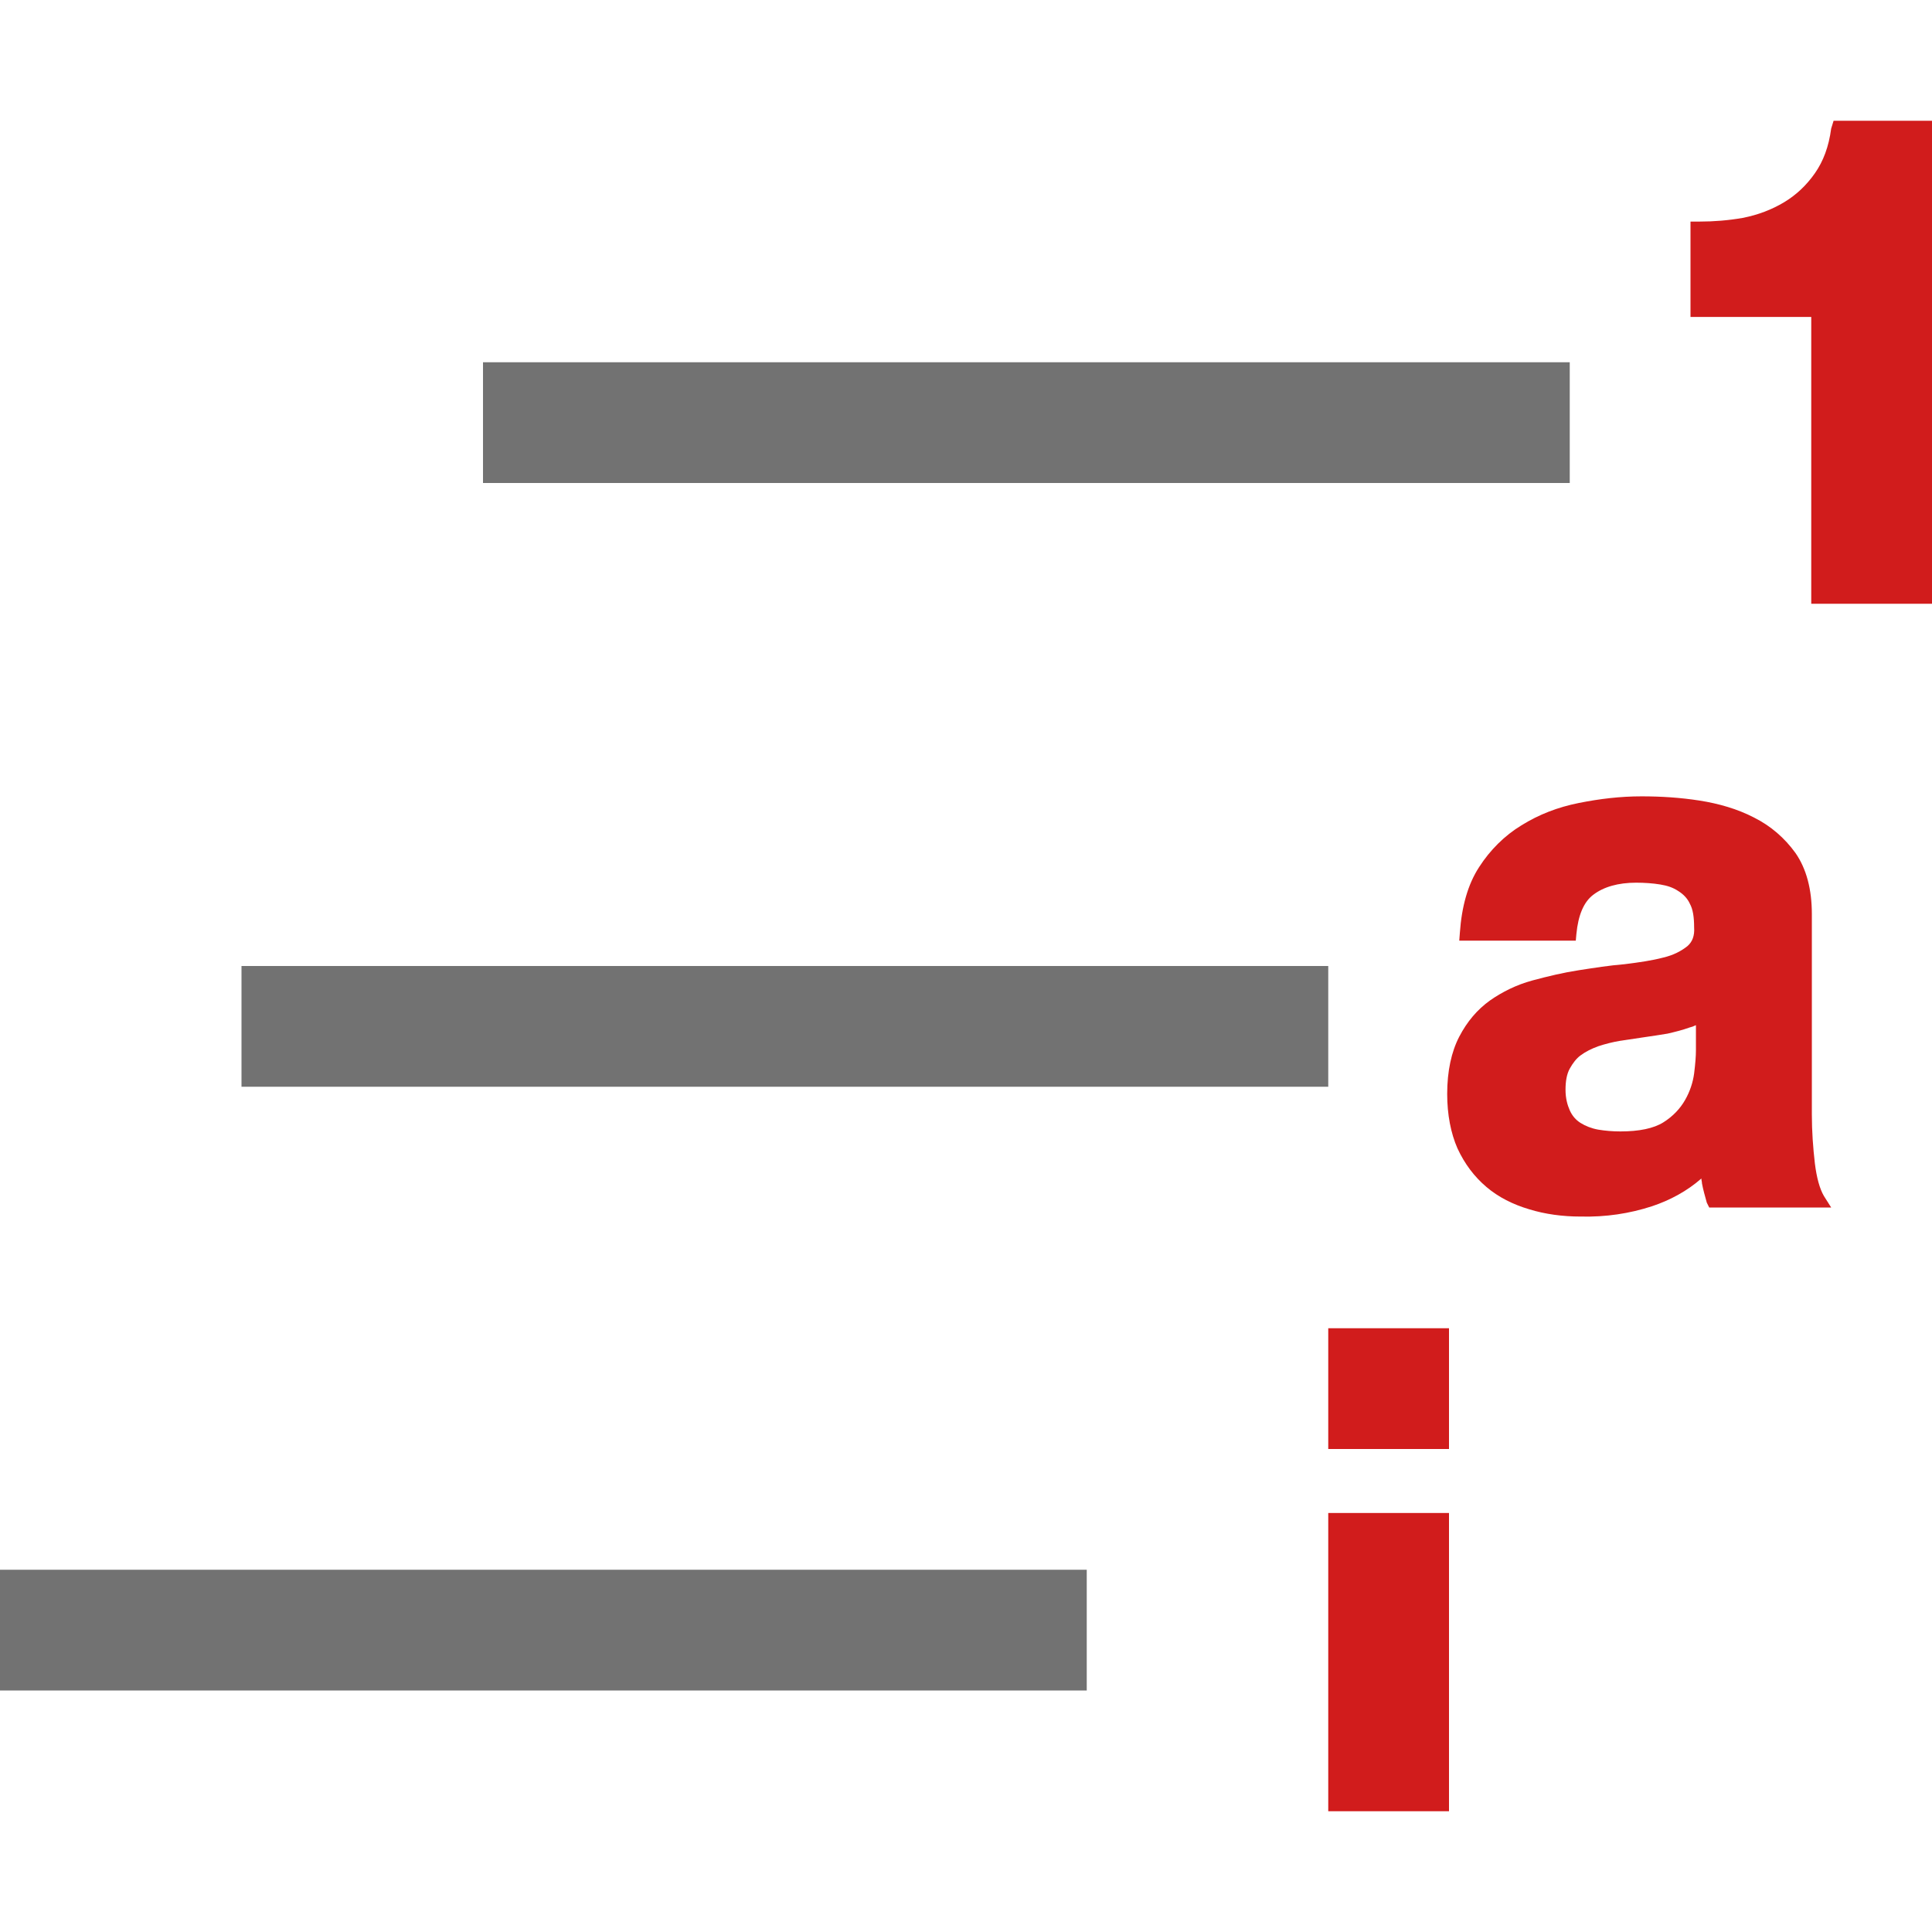 <?xml version="1.0" encoding="utf-8"?>
<!-- Generator: Adobe Illustrator 23.0.1, SVG Export Plug-In . SVG Version: 6.00 Build 0)  -->
<svg version="1.1" id="Layer_1" xmlns="http://www.w3.org/2000/svg" xmlns:xlink="http://www.w3.org/1999/xlink" x="0px" y="0px"
	 viewBox="0 0 32 32" style="enable-background:new 0 0 32 32;" xml:space="preserve">
<style type="text/css">
	.Red{fill:#D11C1C;}
	.Black{fill:#727272;}
	.Blue{fill:#1177D7;}
</style>
<path class="Black" d="M26,8H8V6h18V8z M22,18H4v-2h18V18z M18,28H0v-2h18V28z"/>
<path class="Red" d="M32,2v8h-2V5.25l-2,0V3.67l0.15,0c0.24,0,0.48-0.02,0.71-0.06c0.26-0.05,0.49-0.14,0.69-0.26
	c0.2-0.12,0.37-0.28,0.51-0.48c0.14-0.2,0.23-0.44,0.27-0.74L30.37,2H32z M27.36,19.98c0.3-0.1,0.58-0.25,0.82-0.46
	c0,0.03,0.01,0.05,0.01,0.08c0.02,0.11,0.05,0.21,0.08,0.32L28.31,20h2.02l-0.12-0.19c-0.07-0.12-0.12-0.3-0.15-0.54
	c-0.03-0.26-0.05-0.53-0.05-0.81v-3.32c0-0.41-0.09-0.75-0.27-1.01c-0.18-0.25-0.41-0.45-0.69-0.59c-0.27-0.14-0.58-0.23-0.9-0.28
	c-0.32-0.05-0.64-0.07-0.96-0.07c-0.35,0-0.69,0.04-1.04,0.11c-0.35,0.07-0.66,0.19-0.95,0.37c-0.28,0.17-0.52,0.41-0.7,0.69
	c-0.19,0.29-0.29,0.66-0.32,1.09l-0.01,0.13h1.93l0.01-0.11c0.03-0.31,0.12-0.53,0.28-0.65c0.17-0.13,0.41-0.2,0.71-0.2
	c0.14,0,0.28,0.01,0.4,0.03c0.12,0.02,0.21,0.05,0.3,0.11c0.08,0.05,0.15,0.12,0.19,0.21c0.05,0.09,0.07,0.22,0.07,0.39
	c0.01,0.14-0.03,0.24-0.11,0.31c-0.1,0.08-0.23,0.15-0.4,0.19c-0.19,0.05-0.4,0.08-0.64,0.11c-0.25,0.02-0.5,0.06-0.76,0.1
	c-0.26,0.04-0.51,0.1-0.77,0.17c-0.26,0.07-0.5,0.19-0.7,0.33c-0.21,0.15-0.38,0.35-0.51,0.6c-0.13,0.25-0.2,0.57-0.2,0.95
	c0,0.34,0.06,0.65,0.17,0.9c0.12,0.26,0.28,0.47,0.48,0.64c0.2,0.17,0.44,0.29,0.71,0.37c0.26,0.08,0.55,0.12,0.85,0.12
	C26.6,20.16,26.99,20.1,27.36,19.98z M28.09,16.98v0.42c0,0.09-0.01,0.22-0.03,0.38c-0.02,0.15-0.07,0.3-0.15,0.44
	c-0.08,0.14-0.2,0.27-0.36,0.37c-0.16,0.1-0.4,0.15-0.71,0.15c-0.13,0-0.25-0.01-0.37-0.03c-0.11-0.02-0.21-0.06-0.29-0.11
	c-0.08-0.05-0.14-0.12-0.18-0.21c-0.04-0.09-0.07-0.2-0.07-0.34c0-0.14,0.02-0.26,0.07-0.35c0.05-0.09,0.11-0.17,0.18-0.22
	c0.08-0.06,0.18-0.11,0.29-0.15c0.12-0.04,0.24-0.07,0.36-0.09c0.13-0.02,0.26-0.04,0.4-0.06c0.14-0.02,0.27-0.04,0.39-0.06
	c0.13-0.03,0.25-0.06,0.36-0.1C28.02,17.01,28.05,17,28.09,16.98z M24,22h-2v2h2V22z M24,30h-2v-4.94h2V30z"/>
</svg>
